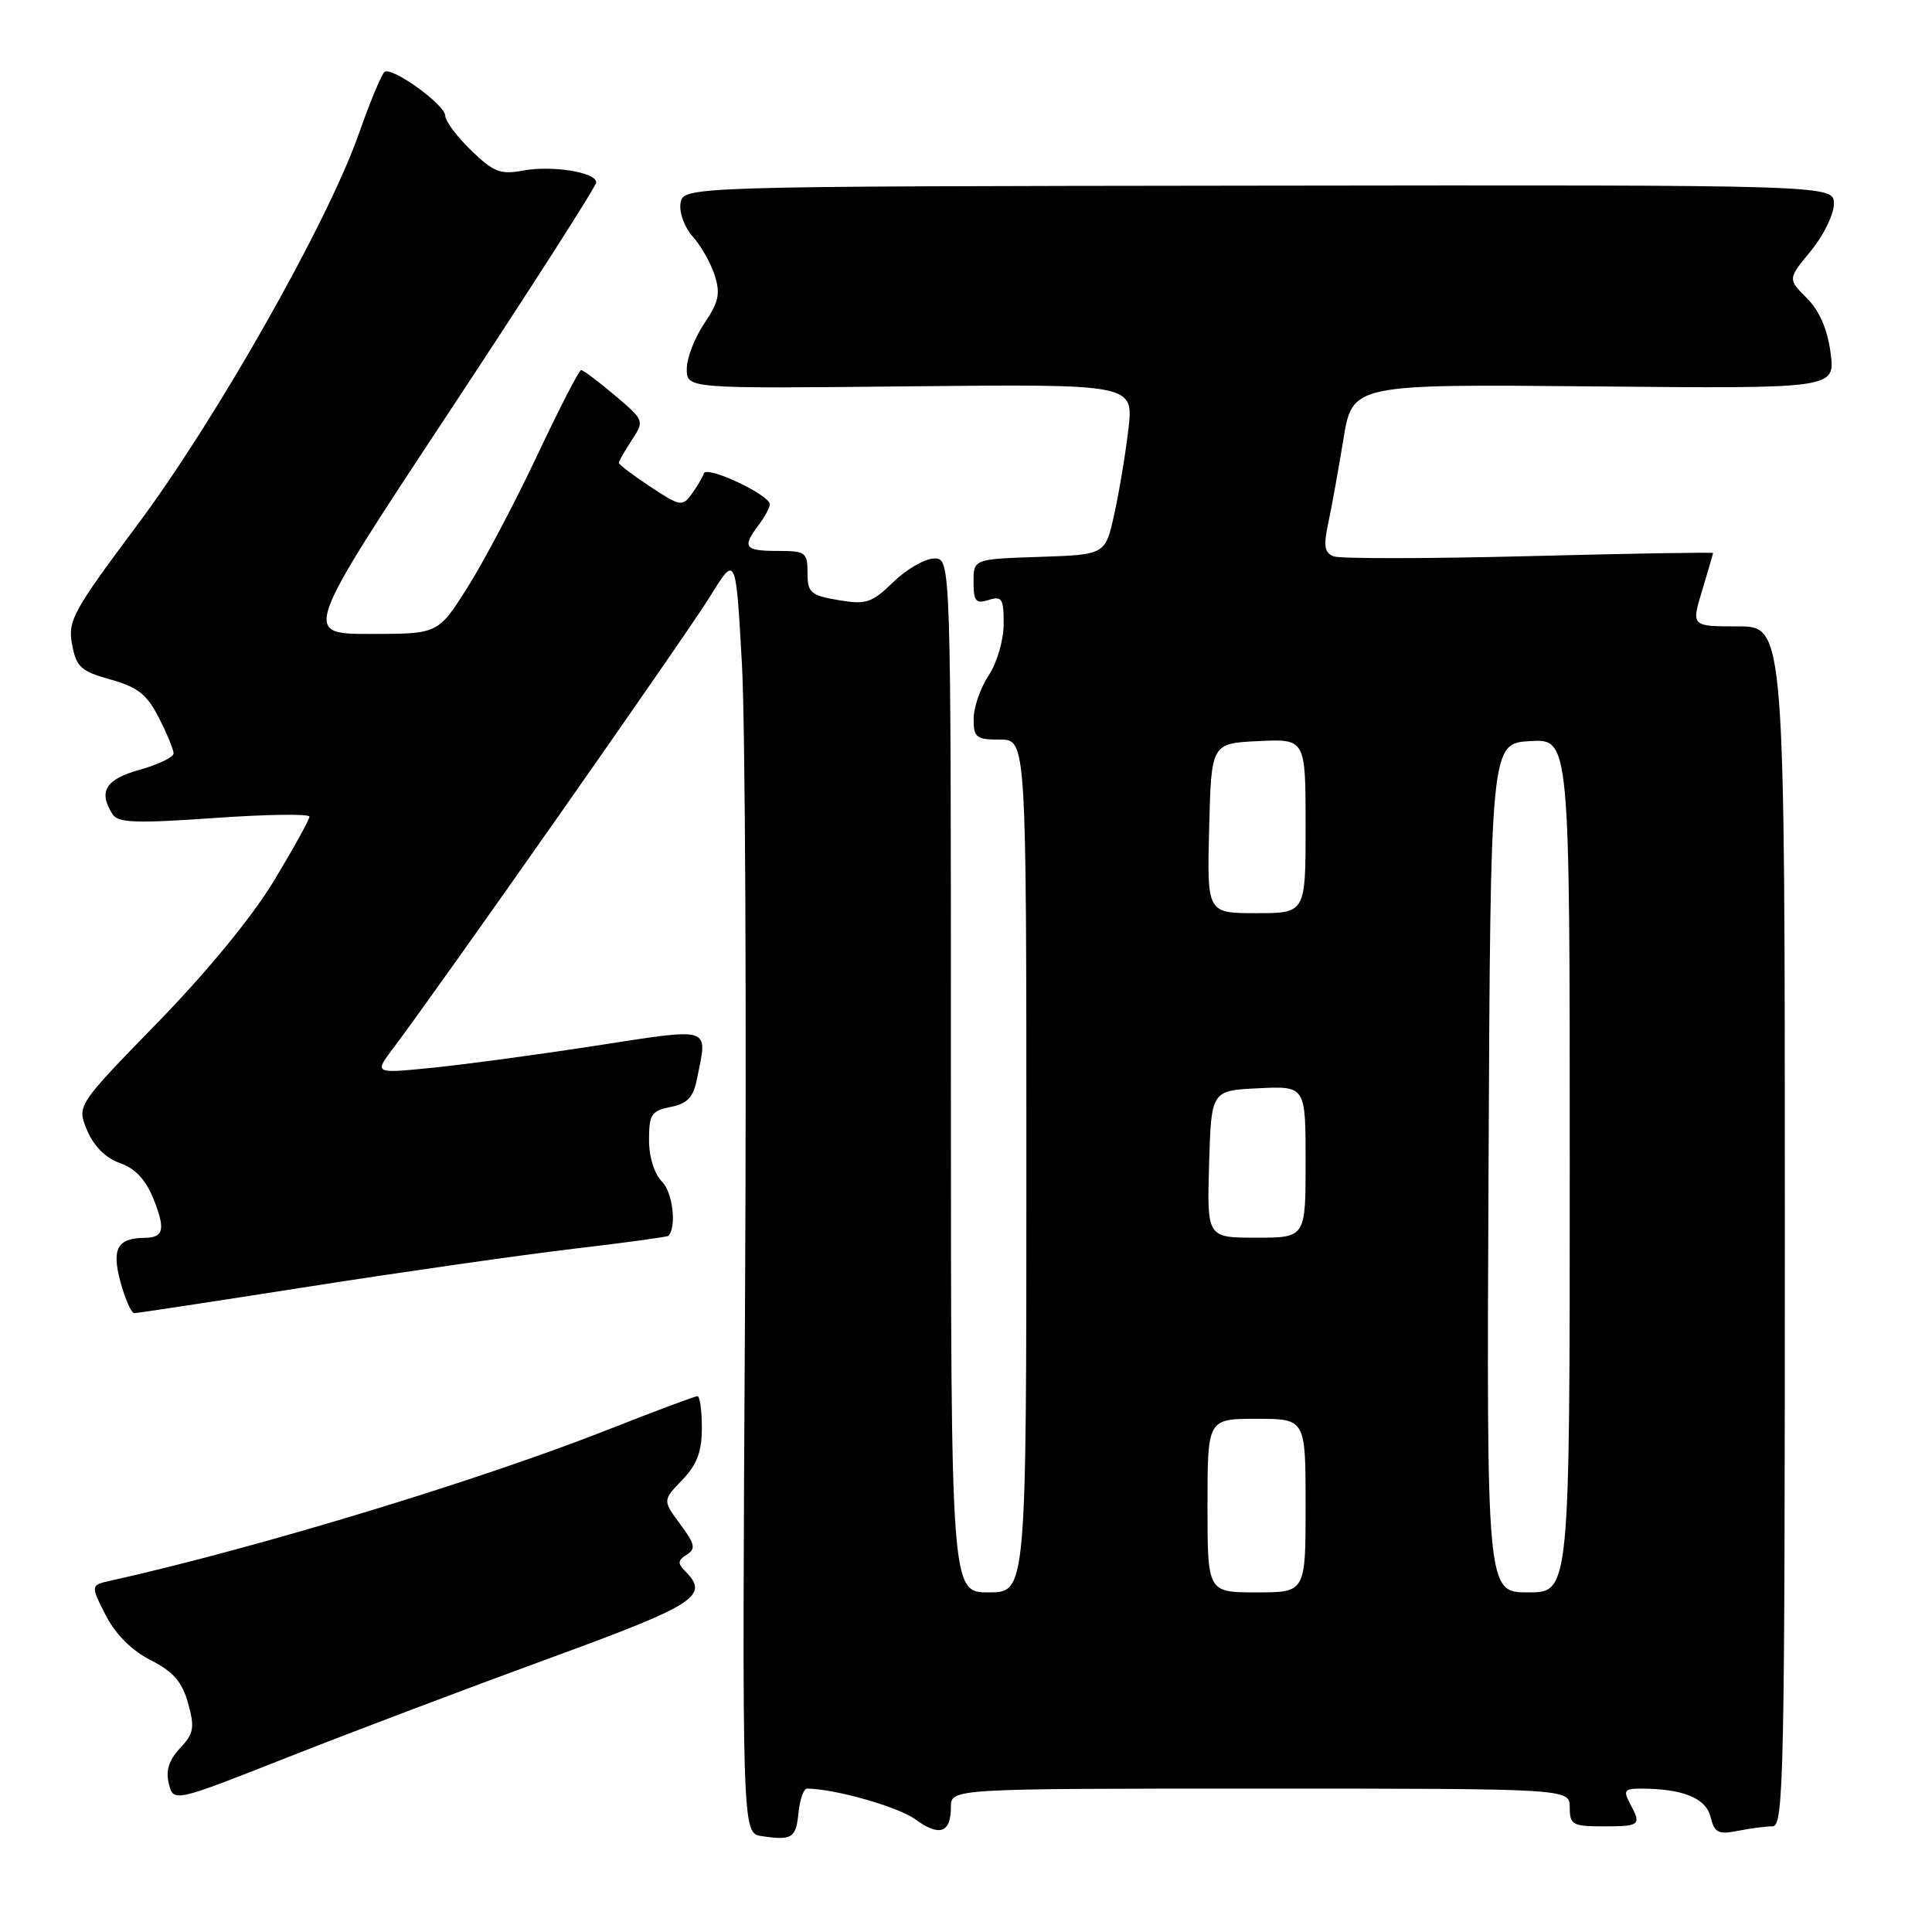 <?xml version="1.0" encoding="UTF-8" standalone="no"?>
<!DOCTYPE svg PUBLIC "-//W3C//DTD SVG 1.1//EN" "http://www.w3.org/Graphics/SVG/1.1/DTD/svg11.dtd" >
<svg xmlns="http://www.w3.org/2000/svg" xmlns:xlink="http://www.w3.org/1999/xlink" version="1.1" viewBox="0 0 256 256">
 <g >
 <path fill="currentColor"
d=" M 105.81 240.17 C 105.99 238.43 106.49 237.00 106.93 237.00 C 110.52 237.00 119.02 239.41 121.27 241.06 C 124.48 243.41 126.00 242.89 126.00 239.44 C 126.00 237.00 126.00 237.00 167.00 237.00 C 208.00 237.00 208.00 237.00 208.00 239.50 C 208.00 241.80 208.37 242.00 212.50 242.00 C 217.36 242.00 217.53 241.85 215.96 238.93 C 215.07 237.27 215.27 237.00 217.34 237.00 C 222.95 237.00 226.02 238.23 226.65 240.73 C 227.18 242.86 227.68 243.11 230.26 242.60 C 231.90 242.27 233.98 242.00 234.88 242.00 C 236.36 242.00 236.50 235.22 236.50 162.50 C 236.50 83.00 236.50 83.00 230.30 83.00 C 224.10 83.00 224.10 83.00 225.54 78.25 C 226.33 75.64 226.98 73.40 226.99 73.28 C 227.00 73.16 216.03 73.34 202.63 73.69 C 189.22 74.03 177.56 74.05 176.72 73.72 C 175.50 73.25 175.35 72.35 176.00 69.32 C 176.45 67.22 177.35 62.21 178.01 58.20 C 179.20 50.90 179.20 50.90 211.20 51.20 C 243.19 51.50 243.19 51.50 242.56 46.76 C 242.15 43.62 241.09 41.18 239.41 39.50 C 236.88 36.97 236.88 36.97 239.94 33.26 C 241.62 31.22 243.00 28.41 243.00 27.02 C 243.00 24.50 243.00 24.50 166.75 24.60 C 90.50 24.69 90.50 24.69 90.17 26.95 C 89.98 28.18 90.72 30.16 91.79 31.35 C 92.87 32.53 94.17 34.84 94.70 36.47 C 95.48 38.91 95.23 40.04 93.32 42.86 C 92.05 44.74 91.00 47.45 91.00 48.89 C 91.00 51.50 91.00 51.50 120.60 51.19 C 150.21 50.89 150.21 50.89 149.52 56.86 C 149.14 60.14 148.29 65.23 147.64 68.16 C 146.46 73.50 146.46 73.50 137.73 73.79 C 129.00 74.08 129.00 74.08 129.00 77.11 C 129.00 79.68 129.30 80.04 131.00 79.50 C 132.76 78.94 133.00 79.32 132.99 82.68 C 132.99 84.81 132.11 87.83 131.00 89.50 C 129.91 91.15 129.01 93.74 129.01 95.25 C 129.00 97.73 129.35 98.00 132.50 98.00 C 136.00 98.00 136.00 98.00 136.00 154.50 C 136.00 211.00 136.00 211.00 131.00 211.00 C 126.00 211.00 126.00 211.00 126.00 142.50 C 126.00 74.00 126.00 74.00 123.80 74.00 C 122.59 74.00 120.15 75.40 118.39 77.10 C 115.51 79.90 114.78 80.14 111.10 79.52 C 107.40 78.89 107.00 78.54 107.00 75.91 C 107.00 73.18 106.75 73.00 103.00 73.00 C 98.65 73.00 98.30 72.51 100.53 69.56 C 101.34 68.49 102.00 67.26 102.00 66.83 C 102.00 65.57 93.62 61.64 93.26 62.73 C 93.08 63.27 92.35 64.51 91.63 65.49 C 90.42 67.15 90.09 67.09 86.17 64.49 C 83.88 62.98 82.00 61.55 82.00 61.33 C 82.00 61.11 82.77 59.76 83.71 58.33 C 85.40 55.74 85.38 55.70 81.46 52.38 C 79.28 50.54 77.28 49.04 77.00 49.04 C 76.72 49.05 74.10 54.15 71.17 60.37 C 68.23 66.60 64.08 74.46 61.94 77.85 C 58.05 84.00 58.05 84.00 49.07 84.00 C 40.09 84.00 40.09 84.00 59.54 54.55 C 70.24 38.35 79.00 24.68 79.00 24.17 C 79.00 22.82 73.15 21.88 69.25 22.61 C 66.32 23.16 65.38 22.79 62.43 19.93 C 60.54 18.10 59.00 16.04 59.00 15.34 C 59.00 13.91 52.04 8.86 50.97 9.52 C 50.59 9.75 49.05 13.45 47.55 17.72 C 43.43 29.47 28.65 55.57 18.20 69.55 C 9.65 81.00 8.96 82.26 9.55 85.39 C 10.11 88.39 10.71 88.94 14.65 90.04 C 18.26 91.05 19.48 92.02 21.05 95.11 C 22.12 97.20 23.00 99.33 23.00 99.83 C 23.00 100.33 20.97 101.31 18.50 102.00 C 13.97 103.27 13.00 104.87 14.91 107.89 C 15.63 109.03 18.02 109.12 28.39 108.39 C 35.33 107.90 41.00 107.82 41.00 108.21 C 41.00 108.61 38.88 112.43 36.30 116.71 C 33.41 121.49 27.45 128.75 20.88 135.50 C 10.17 146.50 10.17 146.50 11.55 149.79 C 12.44 151.89 14.01 153.46 15.89 154.11 C 17.90 154.81 19.31 156.31 20.32 158.82 C 21.95 162.89 21.71 163.99 19.19 164.02 C 15.55 164.05 14.77 165.45 15.96 169.86 C 16.58 172.14 17.40 174.00 17.79 174.00 C 18.18 174.00 28.62 172.41 41.00 170.47 C 53.38 168.53 69.08 166.29 75.91 165.48 C 82.73 164.68 88.42 163.90 88.56 163.76 C 89.68 162.58 89.15 158.01 87.73 156.59 C 86.70 155.55 86.00 153.33 86.00 151.05 C 86.00 147.67 86.31 147.19 88.86 146.68 C 91.10 146.23 91.87 145.41 92.36 142.93 C 93.77 135.91 94.56 136.16 78.75 138.59 C 70.91 139.80 61.14 141.11 57.04 141.51 C 49.58 142.25 49.58 142.25 52.12 138.87 C 58.16 130.88 91.03 84.01 94.11 79.00 C 97.50 73.50 97.50 73.50 98.31 88.00 C 98.75 95.97 98.93 134.09 98.72 172.70 C 98.32 242.90 98.32 242.90 100.91 243.29 C 104.95 243.90 105.48 243.57 105.81 240.17 Z  M 72.75 219.75 C 92.31 212.59 94.07 211.47 90.76 208.16 C 89.77 207.17 89.82 206.73 90.98 206.01 C 92.23 205.24 92.10 204.62 90.13 201.96 C 87.80 198.81 87.80 198.81 90.40 196.10 C 92.36 194.06 93.00 192.35 93.00 189.20 C 93.00 186.89 92.74 185.00 92.41 185.00 C 92.09 185.00 86.80 186.98 80.66 189.40 C 63.38 196.21 34.03 205.12 14.74 209.43 C 11.98 210.04 11.98 210.04 14.00 214.01 C 15.31 216.56 17.43 218.69 19.97 219.98 C 22.98 221.52 24.14 222.86 24.93 225.71 C 25.82 228.93 25.68 229.71 23.85 231.65 C 22.38 233.23 21.94 234.62 22.37 236.35 C 22.99 238.82 22.99 238.82 38.25 232.80 C 46.64 229.49 62.16 223.62 72.75 219.75 Z  M 160.00 199.50 C 160.00 188.00 160.00 188.00 166.50 188.00 C 173.00 188.00 173.00 188.00 173.00 199.50 C 173.00 211.00 173.00 211.00 166.50 211.00 C 160.00 211.00 160.00 211.00 160.00 199.50 Z  M 197.24 154.75 C 197.50 98.50 197.50 98.50 202.75 98.20 C 208.00 97.90 208.00 97.90 208.00 154.45 C 208.00 211.00 208.00 211.00 202.49 211.00 C 196.98 211.00 196.98 211.00 197.24 154.75 Z  M 160.21 154.25 C 160.50 144.50 160.50 144.50 166.75 144.20 C 173.00 143.90 173.00 143.90 173.00 153.95 C 173.00 164.00 173.00 164.00 166.46 164.00 C 159.93 164.00 159.93 164.00 160.21 154.25 Z  M 160.22 109.75 C 160.50 98.50 160.50 98.50 166.75 98.20 C 173.00 97.90 173.00 97.90 173.00 109.45 C 173.00 121.00 173.00 121.00 166.47 121.00 C 159.93 121.00 159.93 121.00 160.22 109.75 Z "/>
</g>
</svg>